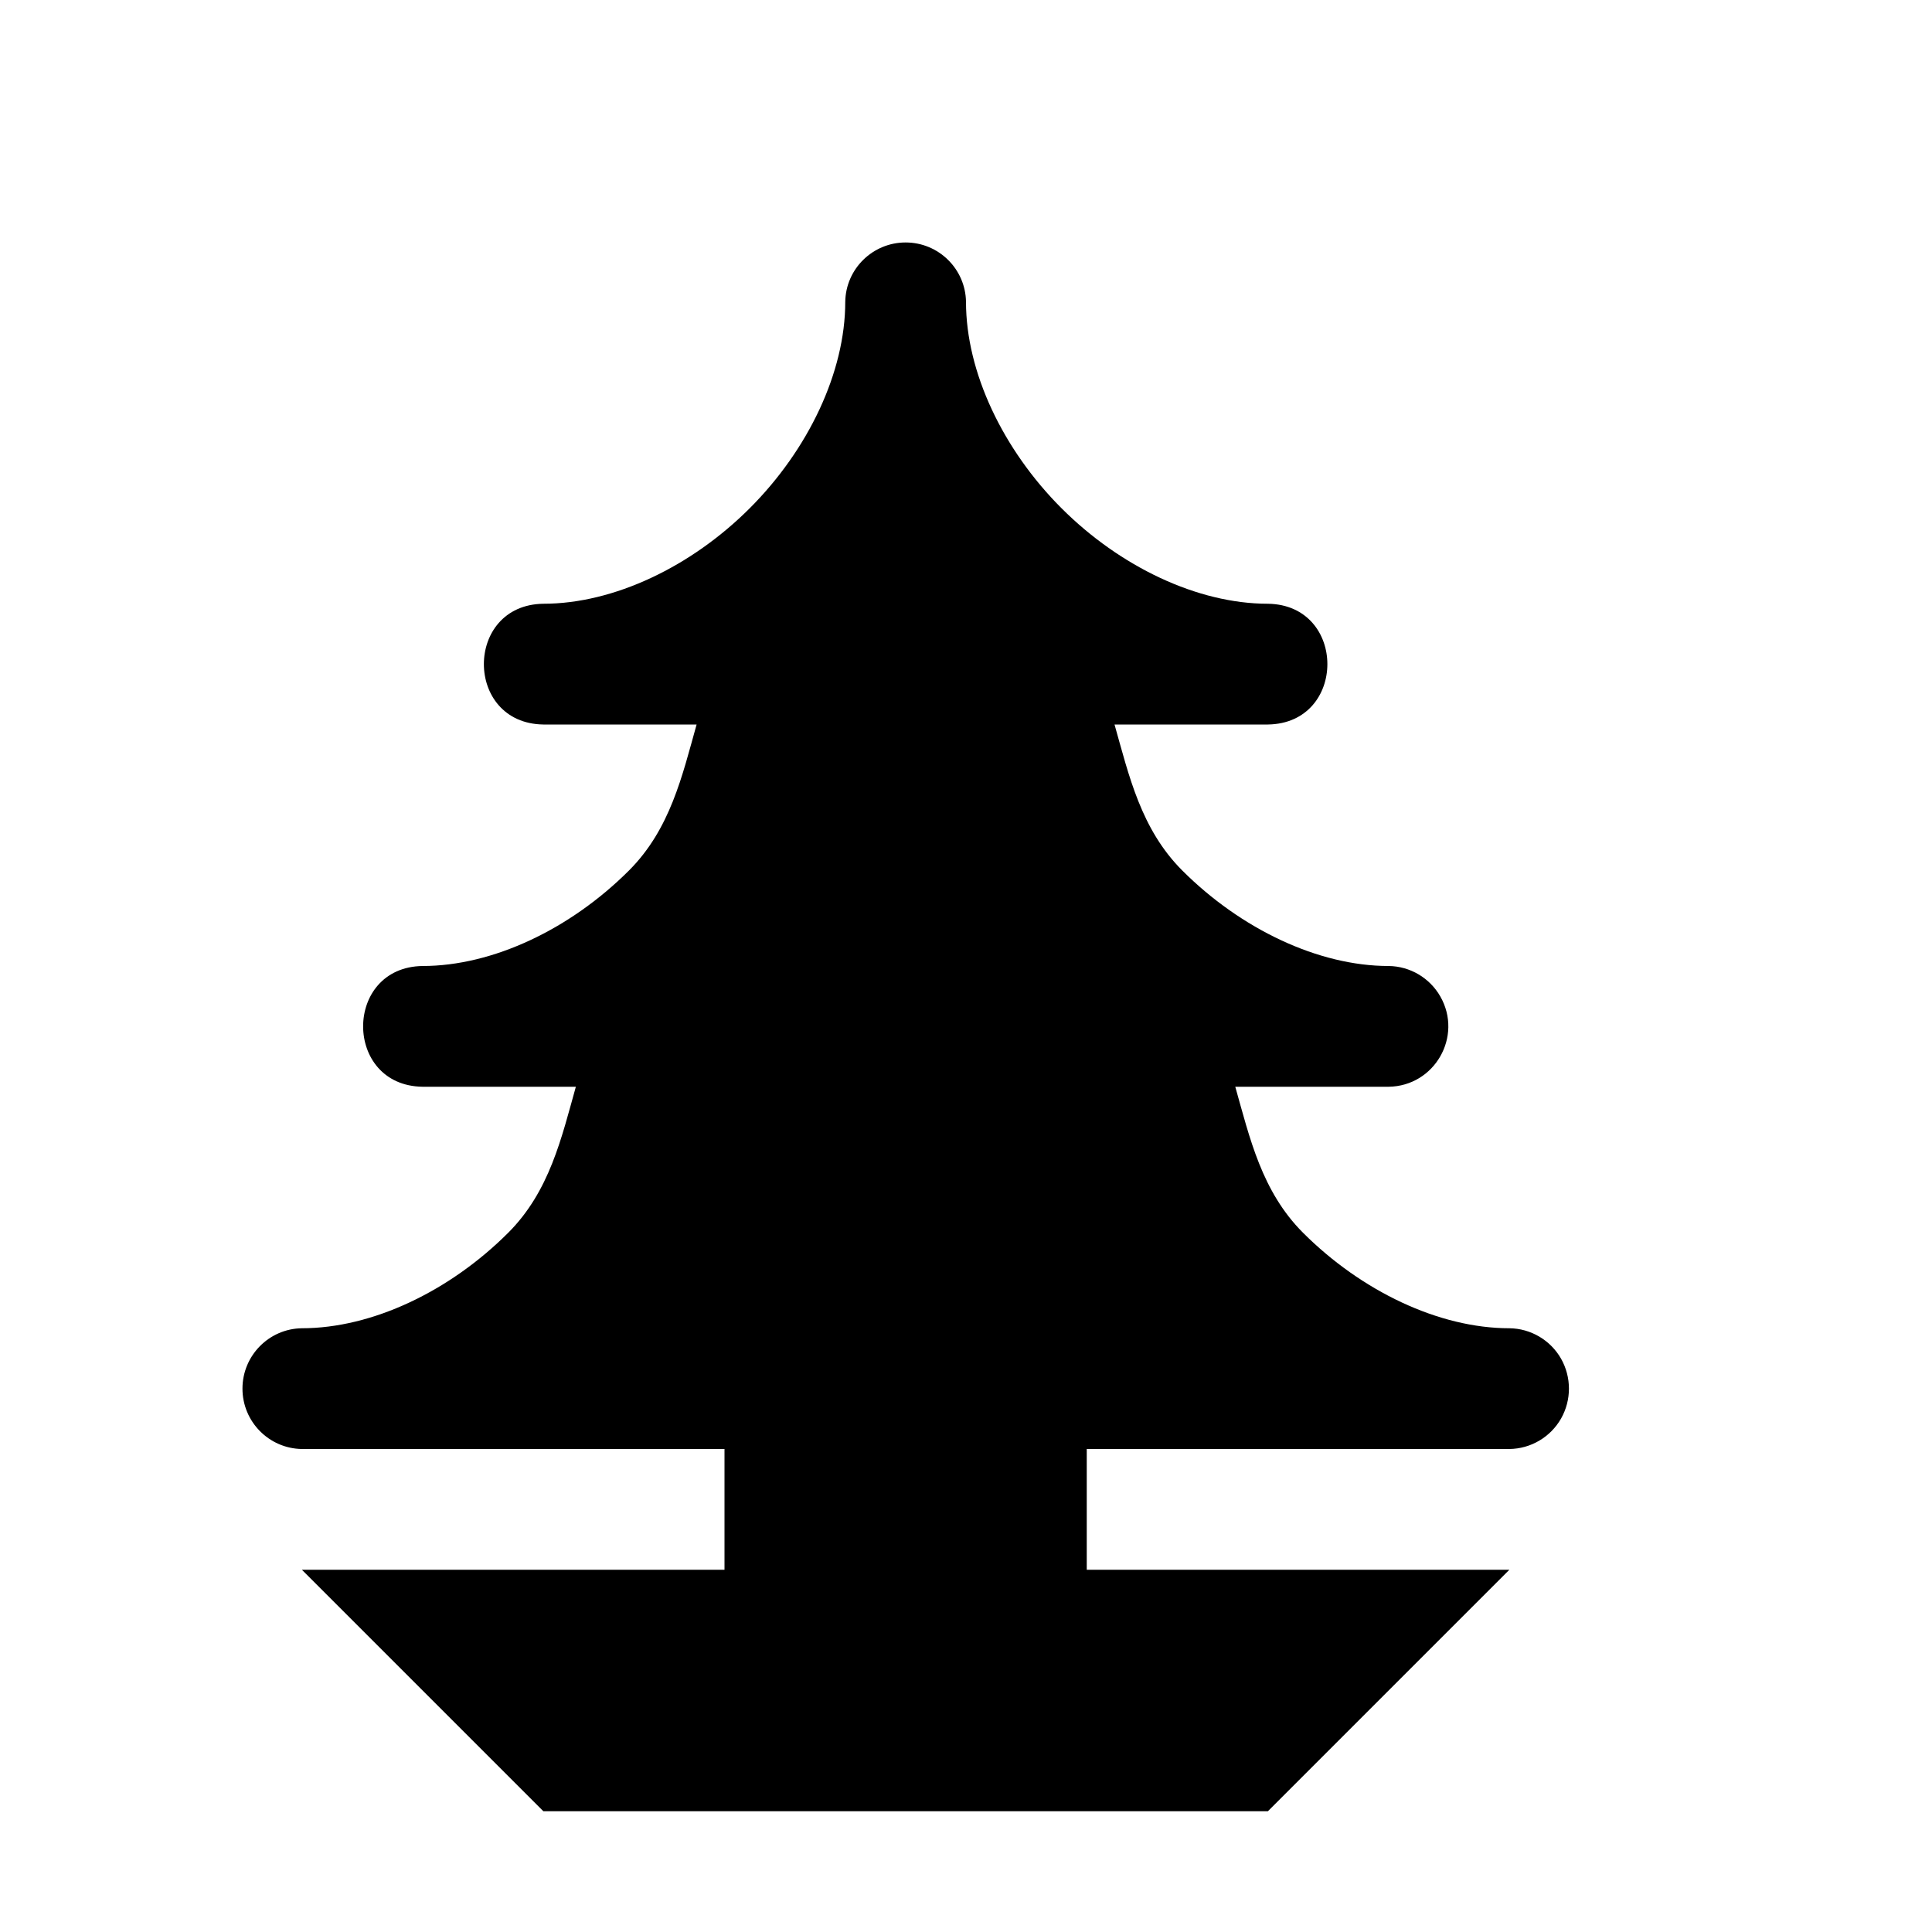 <svg xmlns="http://www.w3.org/2000/svg" width="16" height="16"><path d="M 7.5,2.008 C 7.227,2.008 7.004,2.227 7.0,2.5 C 7.0,3.083 6.693,3.725 6.209,4.209 C 5.725,4.693 5.083,5.0 4.5,5.0 C 3.843,5.009 3.843,5.991 4.5,6.0 L 5.769,6.0 C 5.65,6.424 5.551,6.867 5.209,7.209 C 4.725,7.693 4.083,8.0 3.5,8.0 C 2.843,8.009 2.843,8.991 3.5,9.0 L 4.769,9.0 C 4.65,9.424 4.551,9.867 4.209,10.209 C 3.725,10.693 3.083,11.0 2.5,11.0 C 2.227,11.004 2.008,11.227 2.008,11.5 C 2.008,11.773 2.227,11.996 2.5,12.0 L 6.0,12.0 L 6.0,13.5 C 6.0,13.776 6.224,14.0 6.5,14.0 L 8.5,14.0 C 8.776,14.0 9.0,13.776 9.0,13.5 L 9.0,12.0 L 12.5,12.0 C 12.677,11.998 12.84,11.902 12.928,11.748 C 13.015,11.594 13.015,11.406 12.928,11.252 C 12.84,11.098 12.677,11.002 12.5,11.0 C 11.917,11.0 11.275,10.693 10.791,10.209 C 10.449,9.867 10.35,9.424 10.23,9.0 L 11.5,9.0 C 11.881,8.995 12.117,8.583 11.928,8.252 C 11.84,8.098 11.677,8.002 11.5,8.0 C 10.917,8.0 10.275,7.693 9.791,7.209 C 9.449,6.867 9.35,6.424 9.23,6.0 L 10.5,6.0 C 11.157,5.991 11.157,5.009 10.5,5.0 C 9.917,5.0 9.275,4.693 8.791,4.209 C 8.307,3.725 8.0,3.083 8.0,2.5 C 7.996,2.227 7.773,2.008 7.5,2.008" fill="#000" /><path d="M 4.5,15.0 L 10.5,15.0 L 12.5,13.0 L 2.5,13.0 L 4.5,15.0" fill="#000" /></svg>